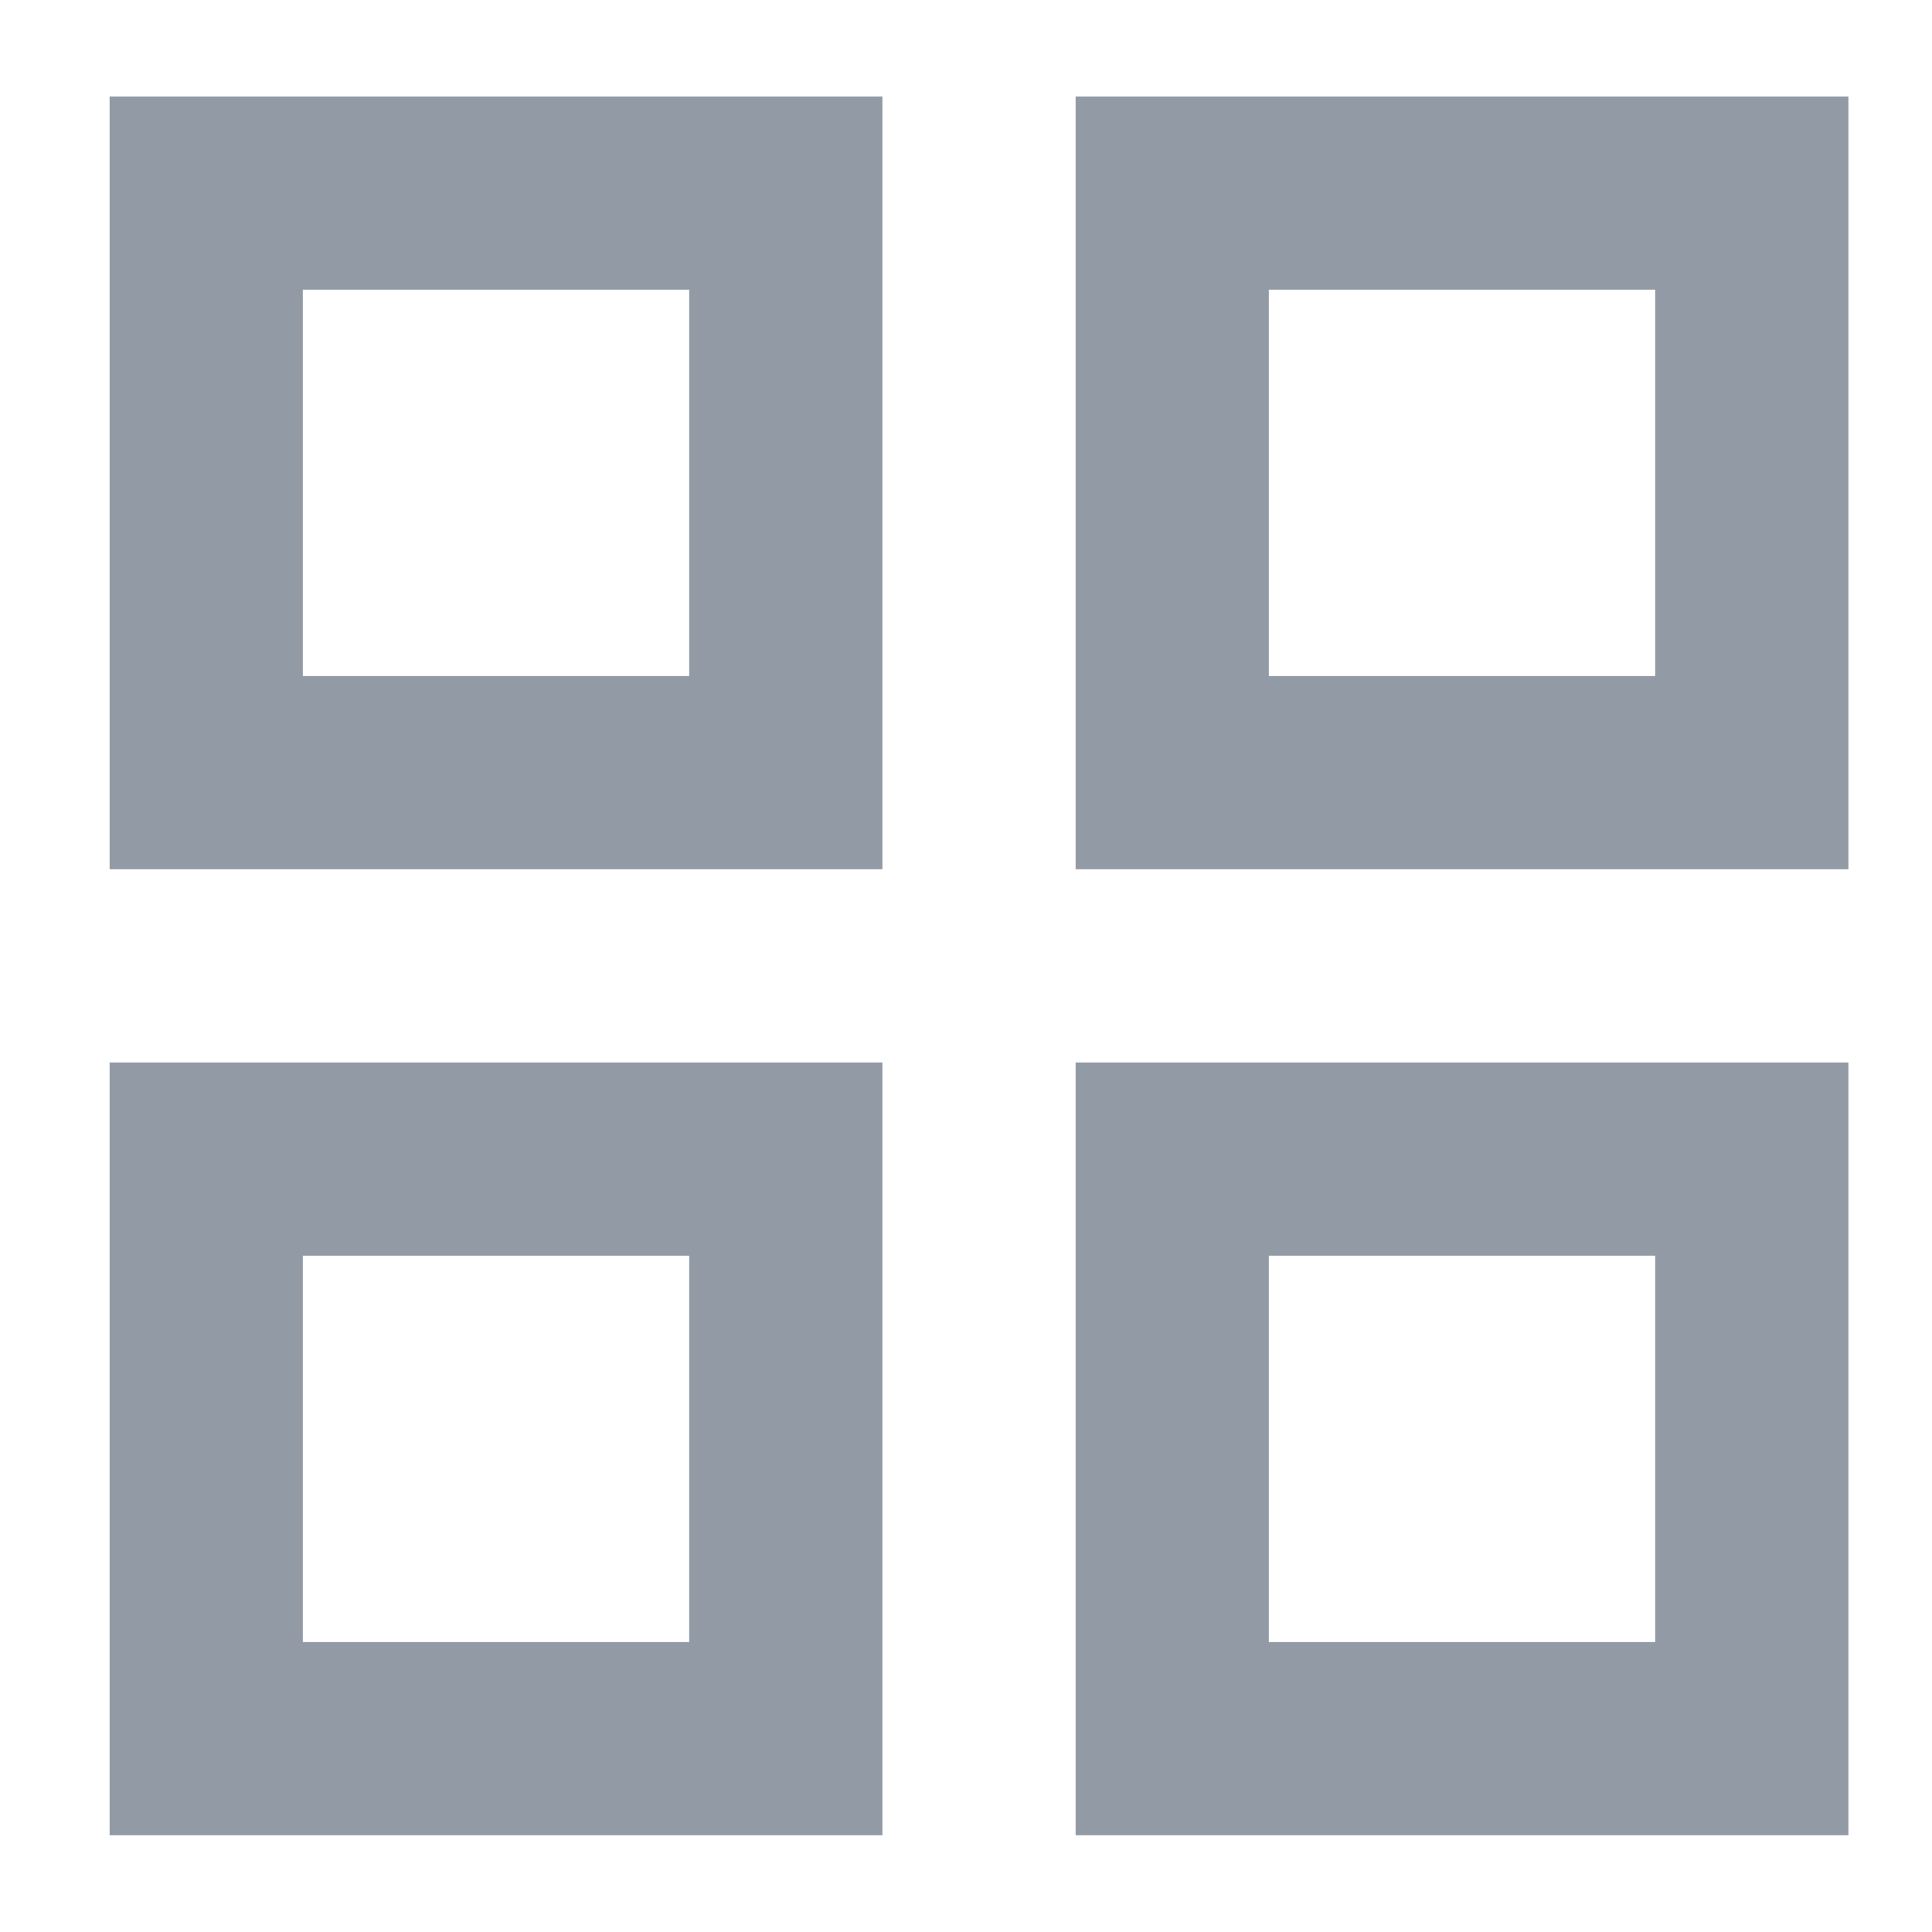 <svg width="15" height="15" viewBox="0 0 15 15" fill="none" xmlns="http://www.w3.org/2000/svg">
<path fill-rule="evenodd" clip-rule="evenodd" d="M0.851 6.749V0.749H6.851V6.749H0.851ZM2.351 2.249H5.351V5.249H2.351V2.249ZM0.851 14.249V8.249H6.851V14.249H0.851ZM2.351 9.749H5.351V12.749H2.351V9.749ZM8.351 0.749V6.749H14.351V0.749H8.351ZM12.851 2.249H9.851V5.249H12.851V2.249ZM8.351 14.249V8.249H14.351V14.249H8.351ZM9.851 9.749H12.851V12.749H9.851V9.749Z" fill="#929AA5"/>
</svg>
